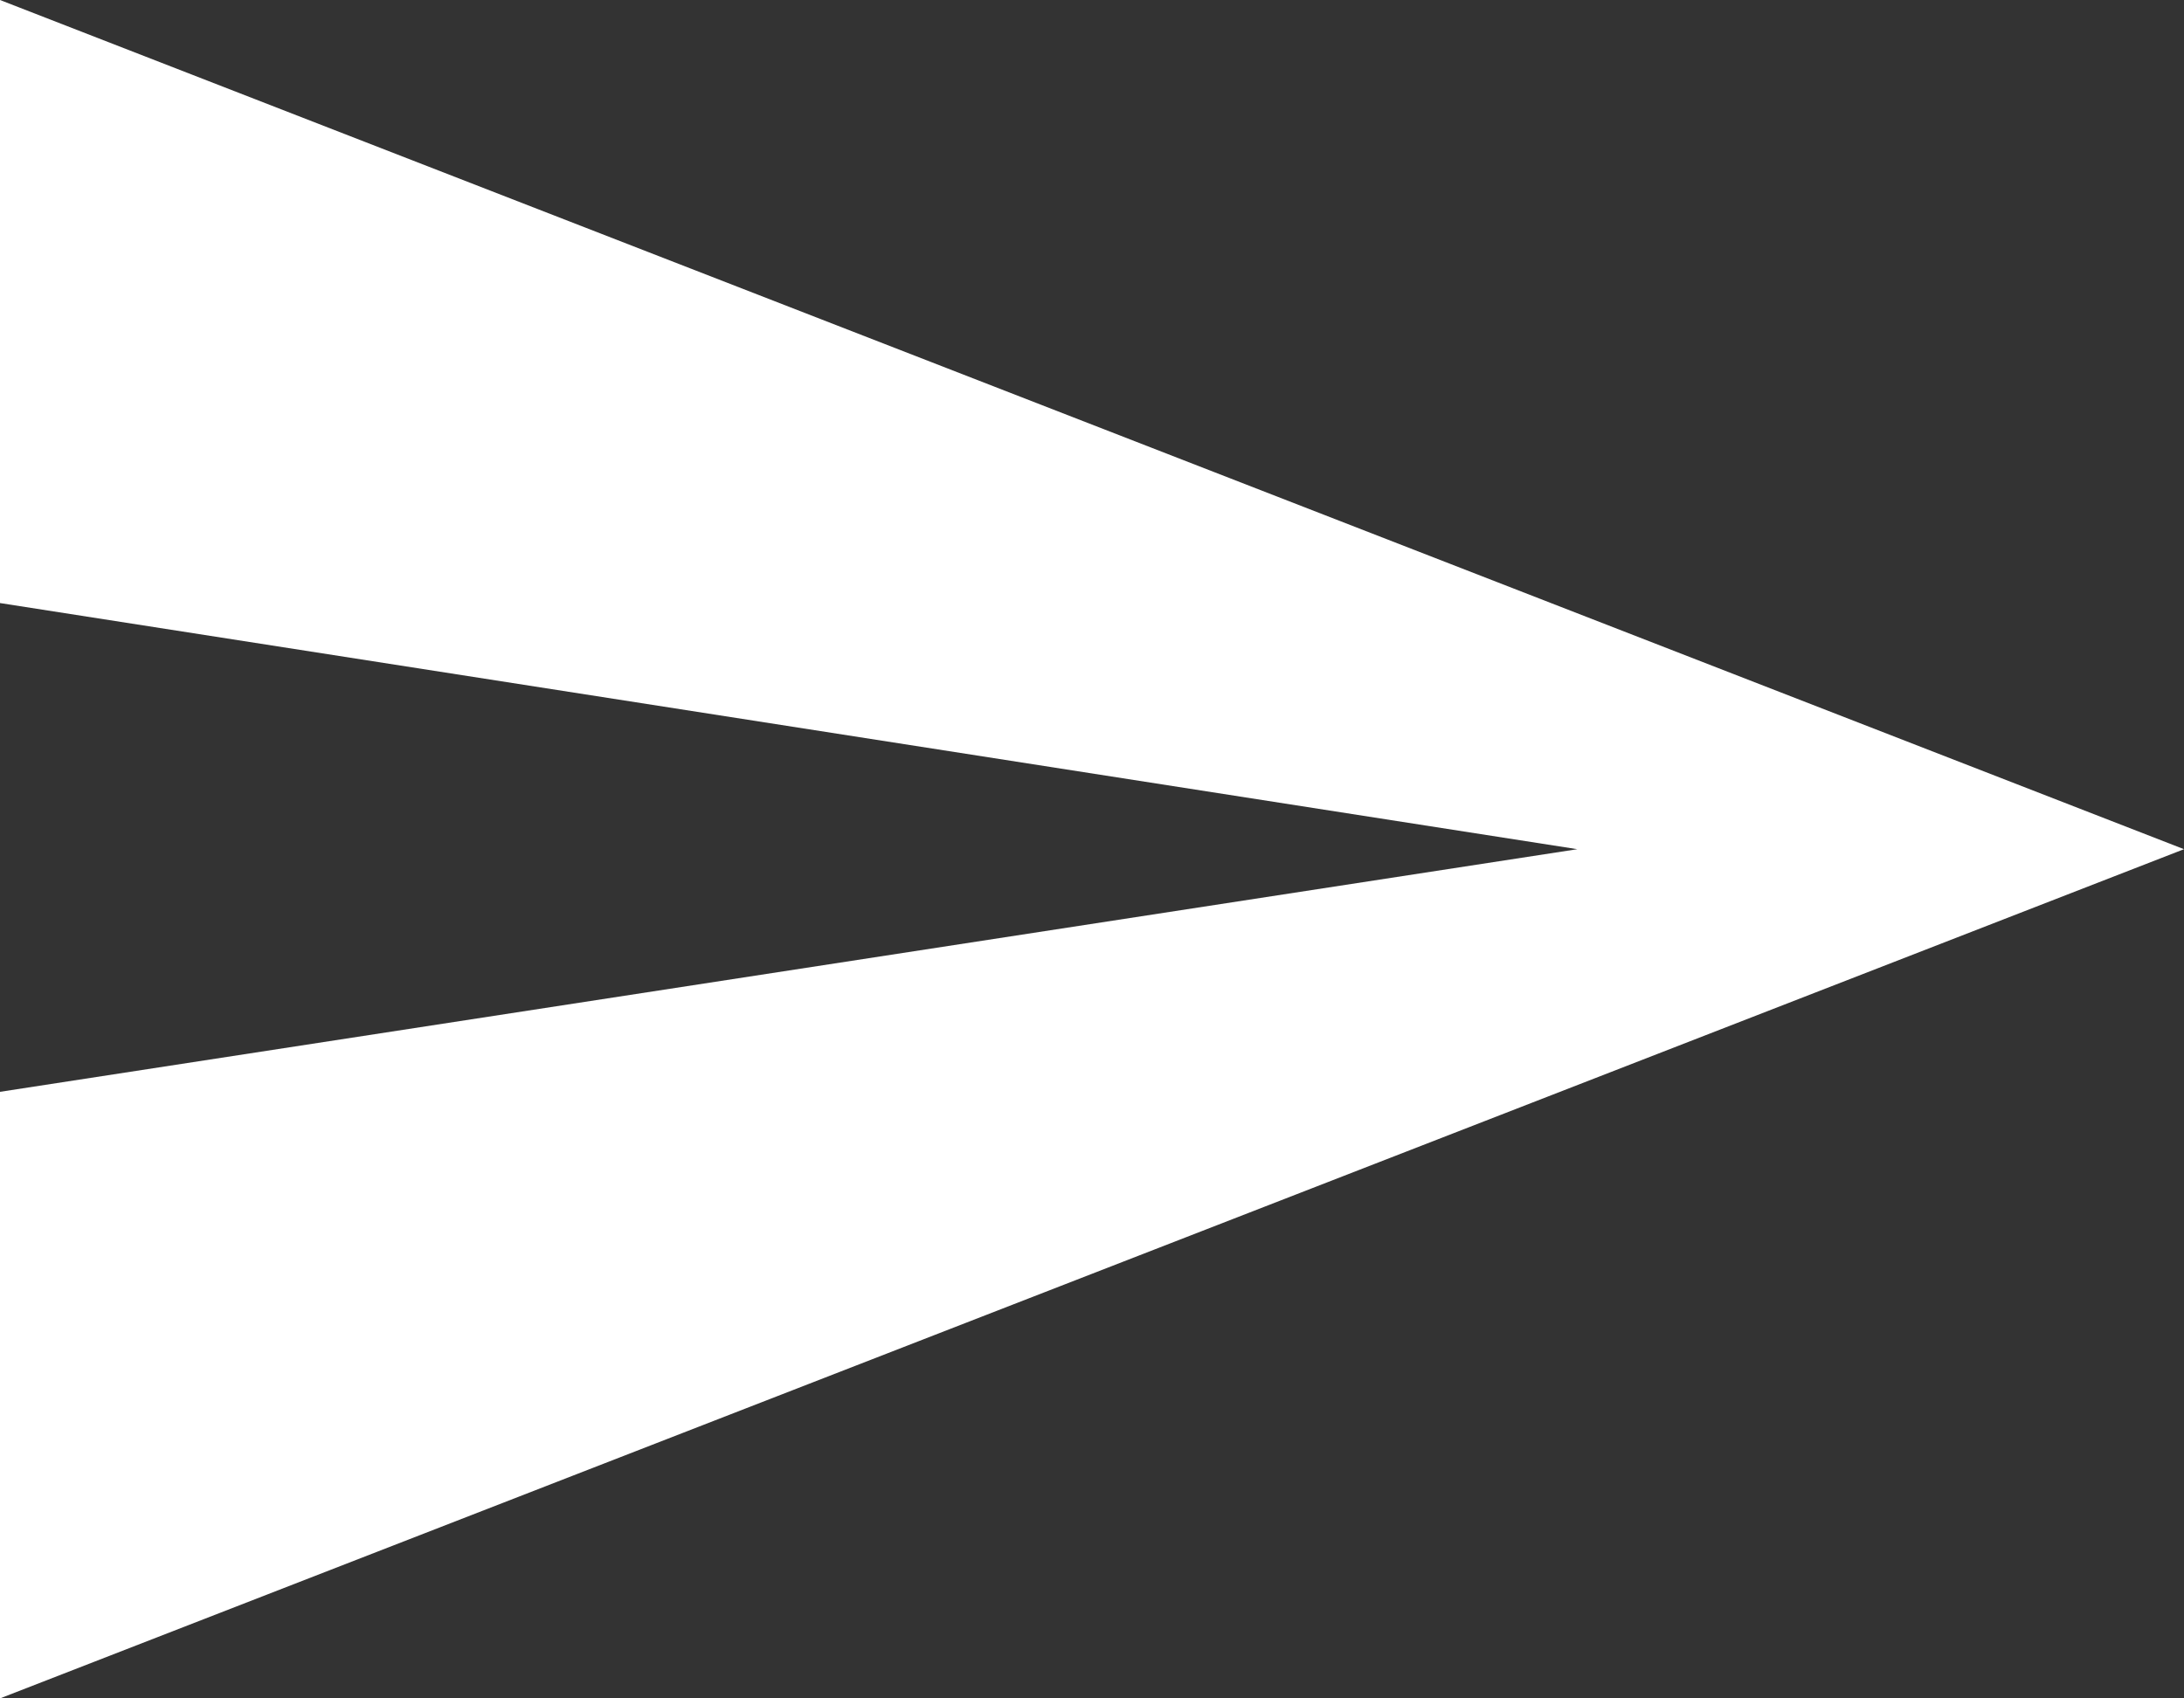 <?xml version="1.0" encoding="UTF-8"?>
<svg width="18px" height="14px" viewBox="0 0 18 14" version="1.1" xmlns="http://www.w3.org/2000/svg" xmlns:xlink="http://www.w3.org/1999/xlink">
    <rect x="0" y="0" width="18" height="14" fill="#333333" stroke="none"/>
    <!-- Generator: sketchtool 49.2 (51160) - http://www.bohemiancoding.com/sketch -->
    <title>7C04DE7F-23F5-4D64-8185-15A37060840F</title>
    <desc>Created with sketchtool.</desc>
    <defs></defs>
    <g id="Page-1" stroke="none" stroke-width="1" fill="none" fill-rule="evenodd">
        <g id="Jenna-web-interface-user-edit" transform="translate(-997, -2163)" fill="#FFFFFF" fill-rule="nonzero">
            <g id="text-input" transform="translate(348, 2143)">
                <g id="send-button" transform="translate(649, 20)">
                    <polygon id="Shape" points="0 14 18 7 0 0 0 4.971 13 7 0 9"></polygon>
                </g>
            </g>
        </g>
    </g>
</svg>